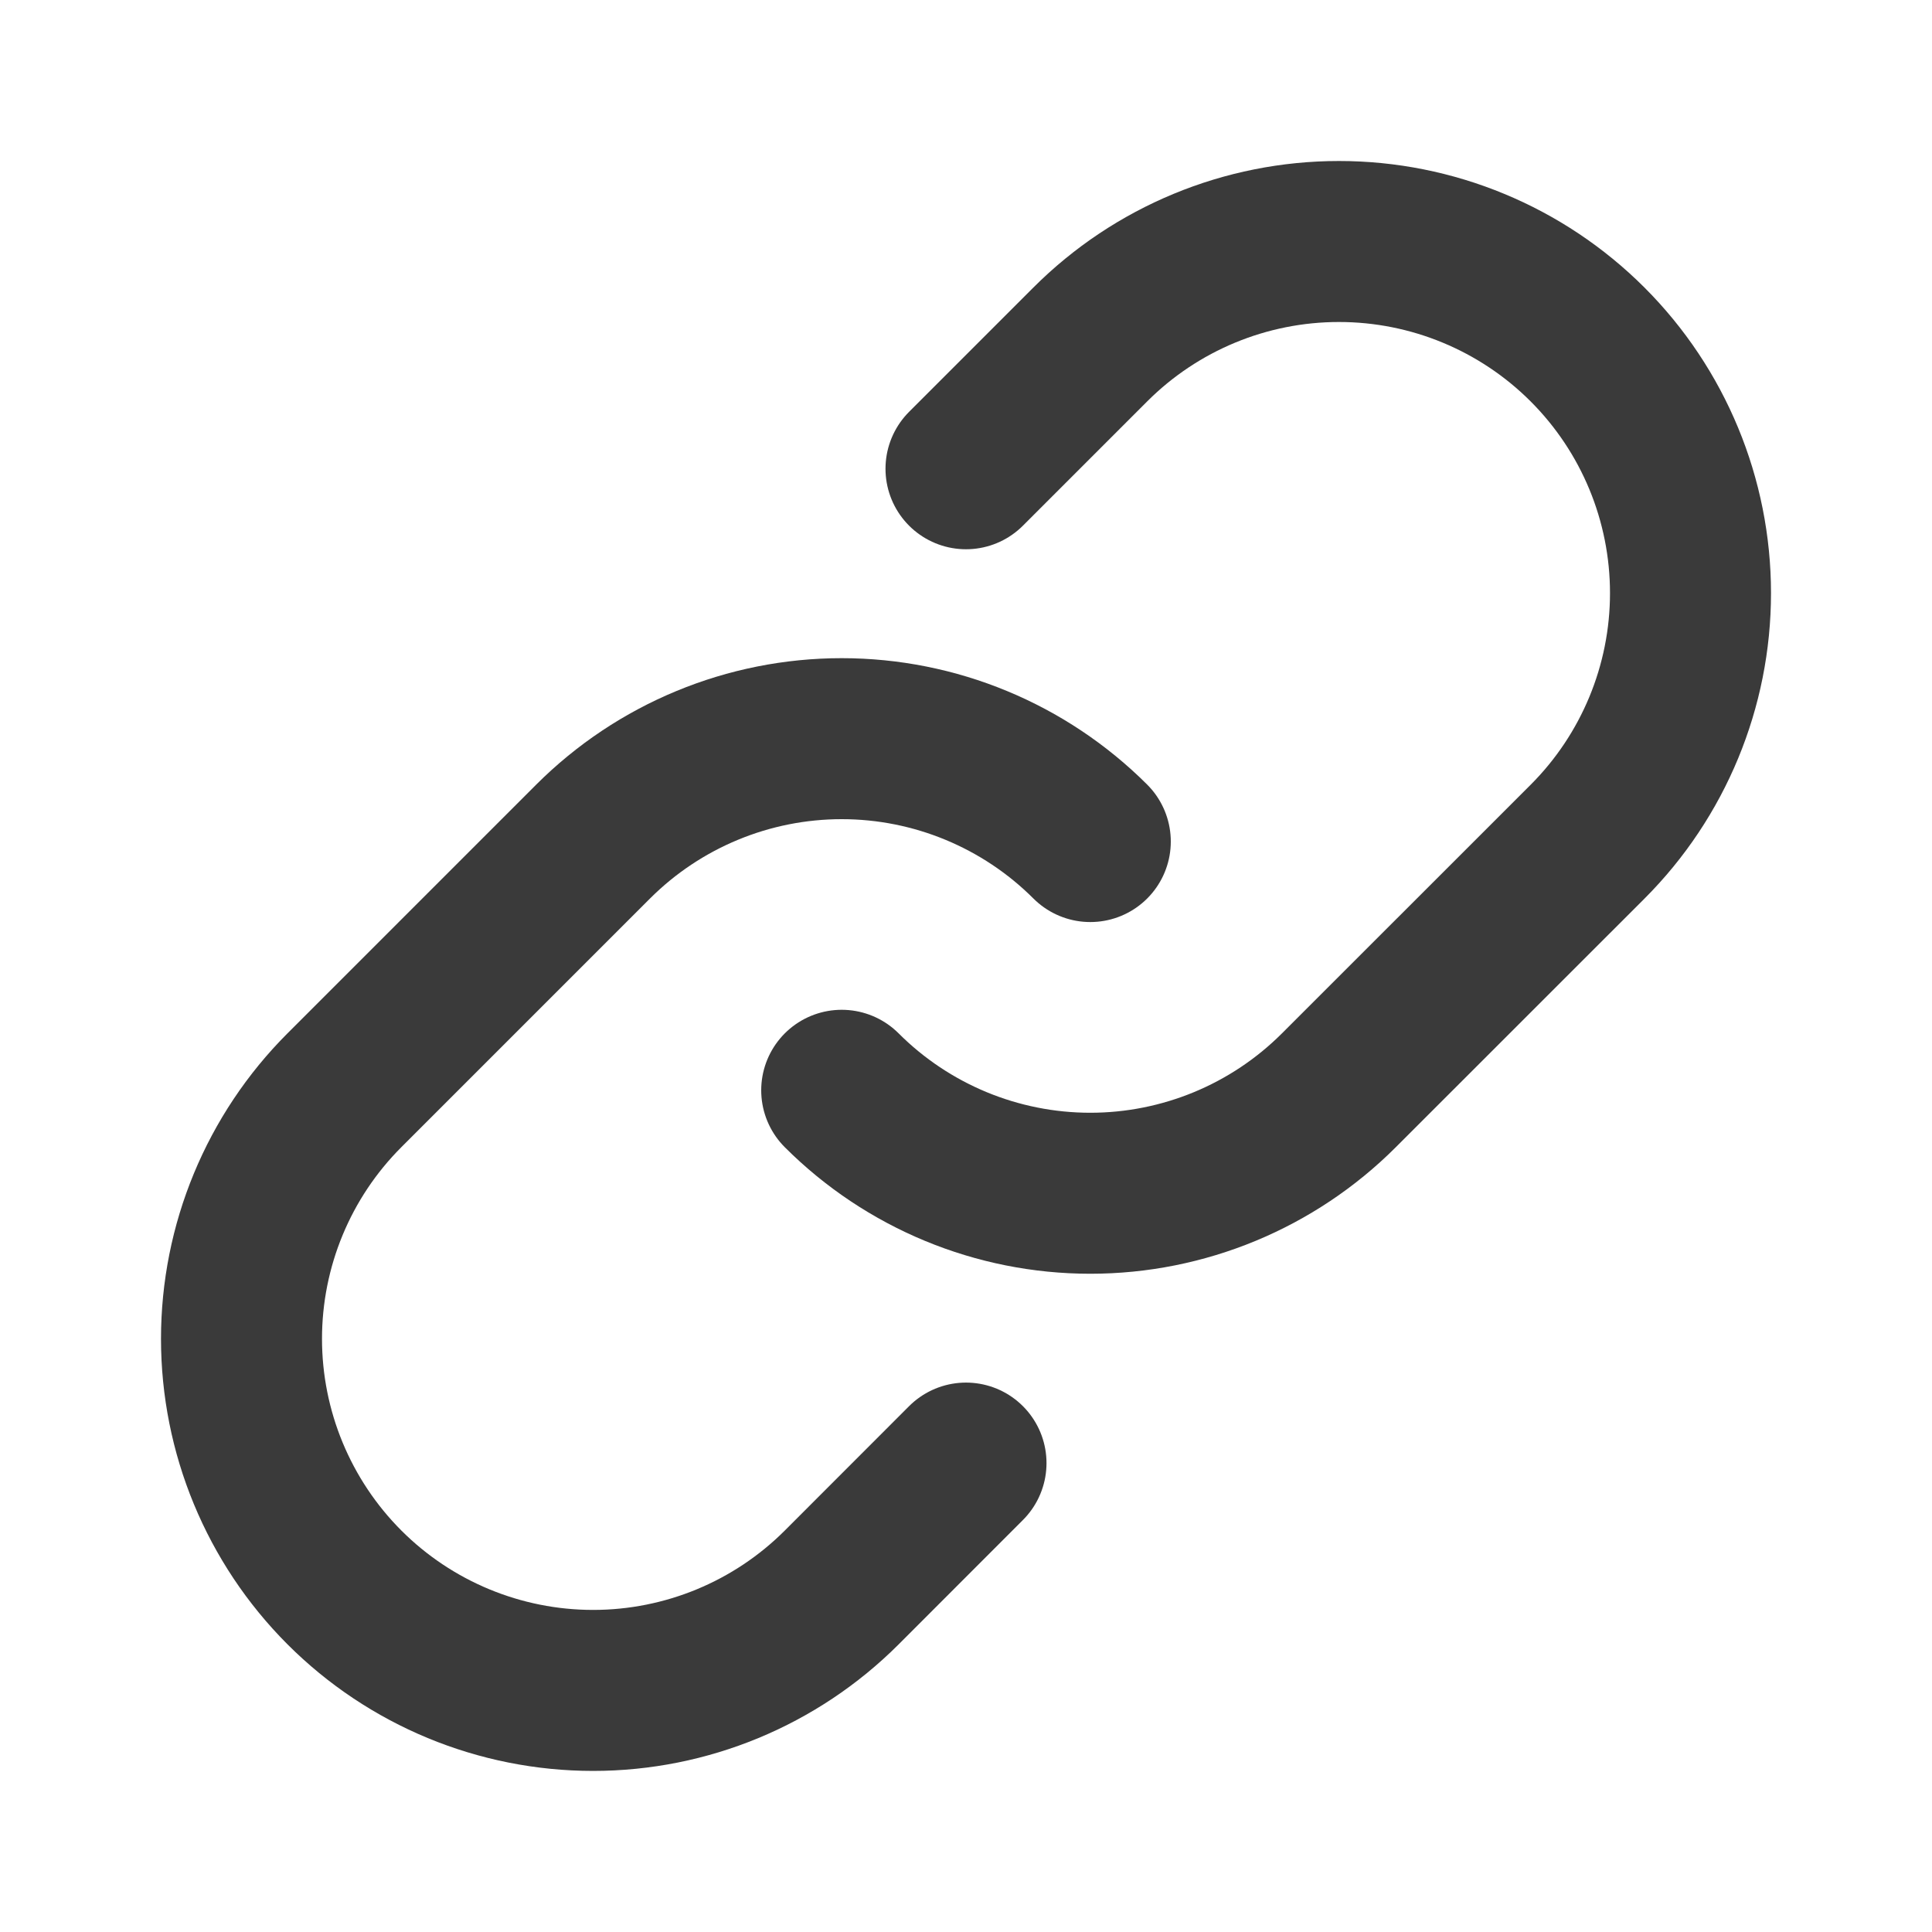 <svg width="24" height="24" viewBox="0 0 24 24" fill="none" xmlns="http://www.w3.org/2000/svg">
<path d="M13.544 10.454C12.725 9.636 11.614 9.176 10.456 9.176C9.298 9.176 8.187 9.636 7.368 10.454L4.279 13.543C3.46 14.362 3 15.473 3 16.631C3 17.789 3.46 18.9 4.279 19.72C5.098 20.539 6.209 20.999 7.368 20.999C8.526 20.999 9.637 20.539 10.456 19.72L12 18.175" stroke="#3A3A3A" stroke-width="2" stroke-linecap="round" stroke-linejoin="round"/>
<path d="M10.456 13.544C11.275 14.363 12.386 14.823 13.544 14.823C14.702 14.823 15.813 14.363 16.632 13.544L19.721 10.456C20.54 9.637 21 8.526 21 7.368C21 6.209 20.54 5.098 19.721 4.279C18.902 3.46 17.791 3 16.633 3C15.474 3 14.363 3.46 13.544 4.279L12 5.823" stroke="#3A3A3A" stroke-width="2" stroke-linecap="round" stroke-linejoin="round"/>
</svg>
